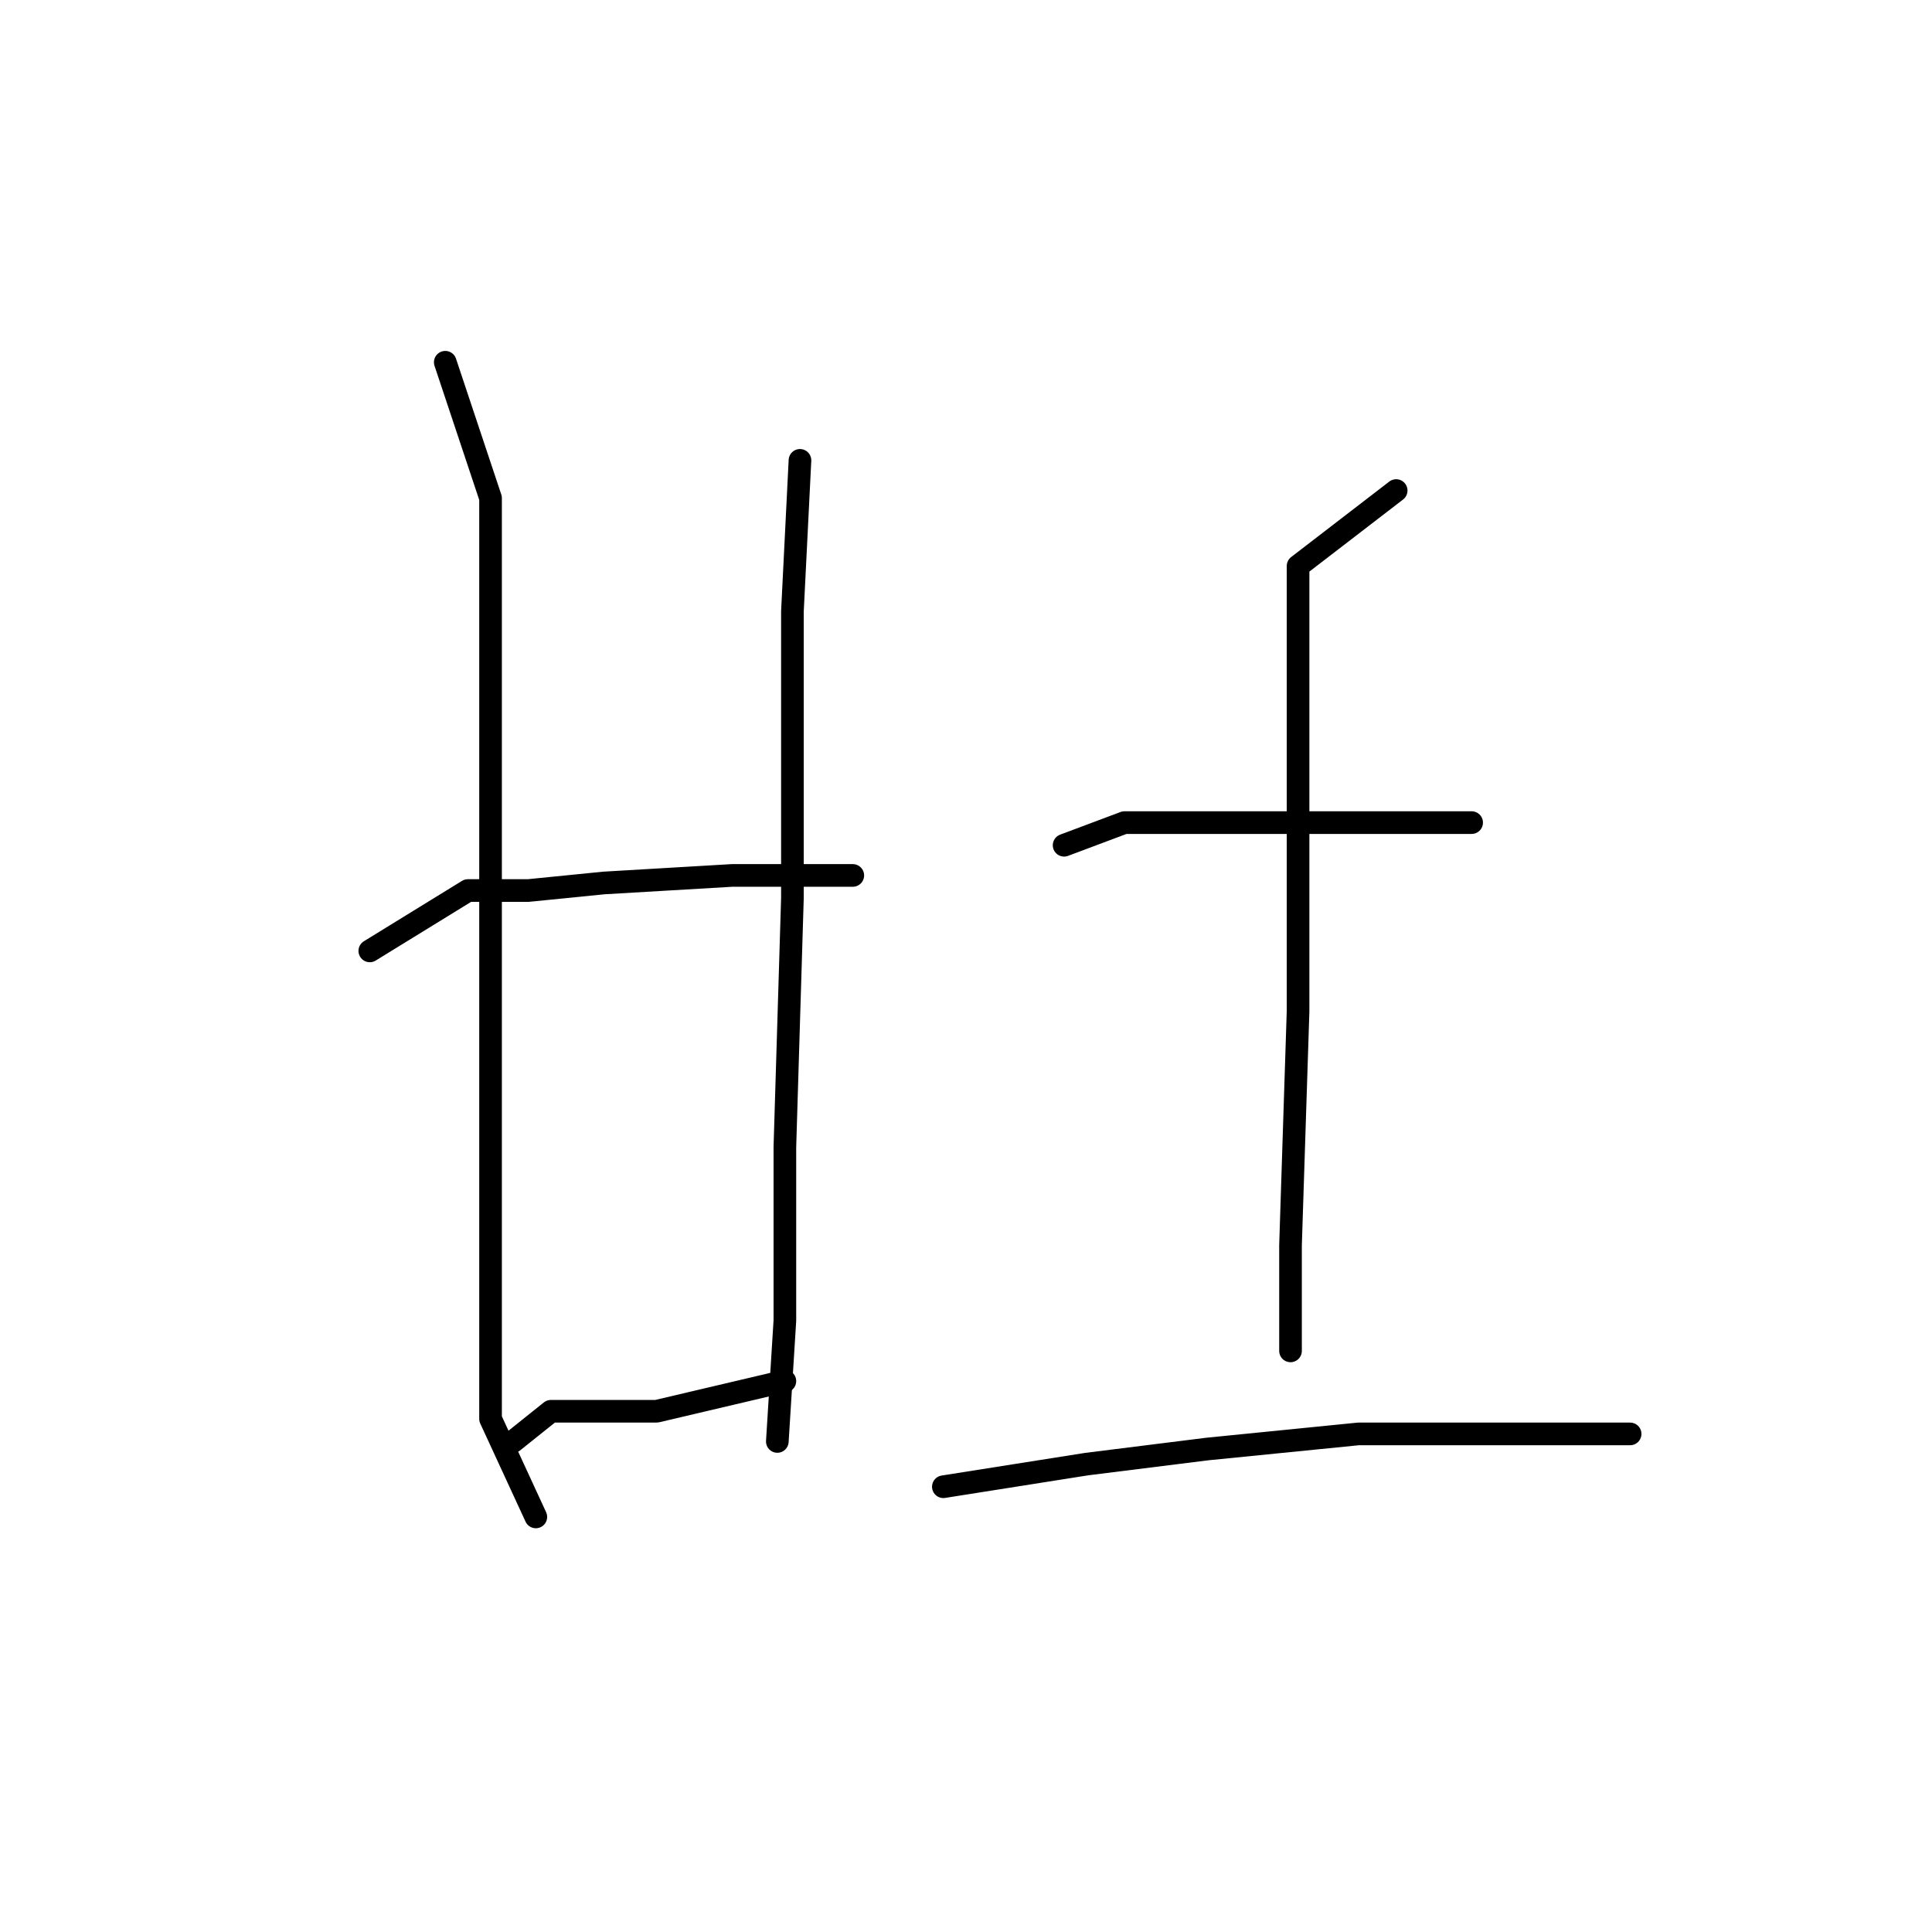 <?xml version="1.0" standalone="no"?>
    <svg width="256" height="256" xmlns="http://www.w3.org/2000/svg" version="1.1">
    <polyline stroke="black" stroke-width="3" stroke-linecap="round" fill="transparent" stroke-linejoin="round" points="59 48 65 66 65 79 65 109 65 128 65 162 65 188 71 201 71 201 " />
        <polyline stroke="black" stroke-width="3" stroke-linecap="round" fill="transparent" stroke-linejoin="round" points="106 61 105 81 105 93 105 119 104 152 104 175 103 191 103 191 " />
        <polyline stroke="black" stroke-width="3" stroke-linecap="round" fill="transparent" stroke-linejoin="round" points="49 126 62 118 70 118 80 117 97 116 113 116 113 116 " />
        <polyline stroke="black" stroke-width="3" stroke-linecap="round" fill="transparent" stroke-linejoin="round" points="68 191 73 187 87 187 104 183 104 183 " />
        <polyline stroke="black" stroke-width="3" stroke-linecap="round" fill="transparent" stroke-linejoin="round" points="141 112 149 109 162 109 178 109 195 109 195 109 " />
        <polyline stroke="black" stroke-width="3" stroke-linecap="round" fill="transparent" stroke-linejoin="round" points="185 65 172 75 172 99 172 134 171 165 171 179 171 179 " />
        <polyline stroke="black" stroke-width="3" stroke-linecap="round" fill="transparent" stroke-linejoin="round" points="125 197 144 194 160 192 180 190 202 190 216 190 216 190 " />
        </svg>